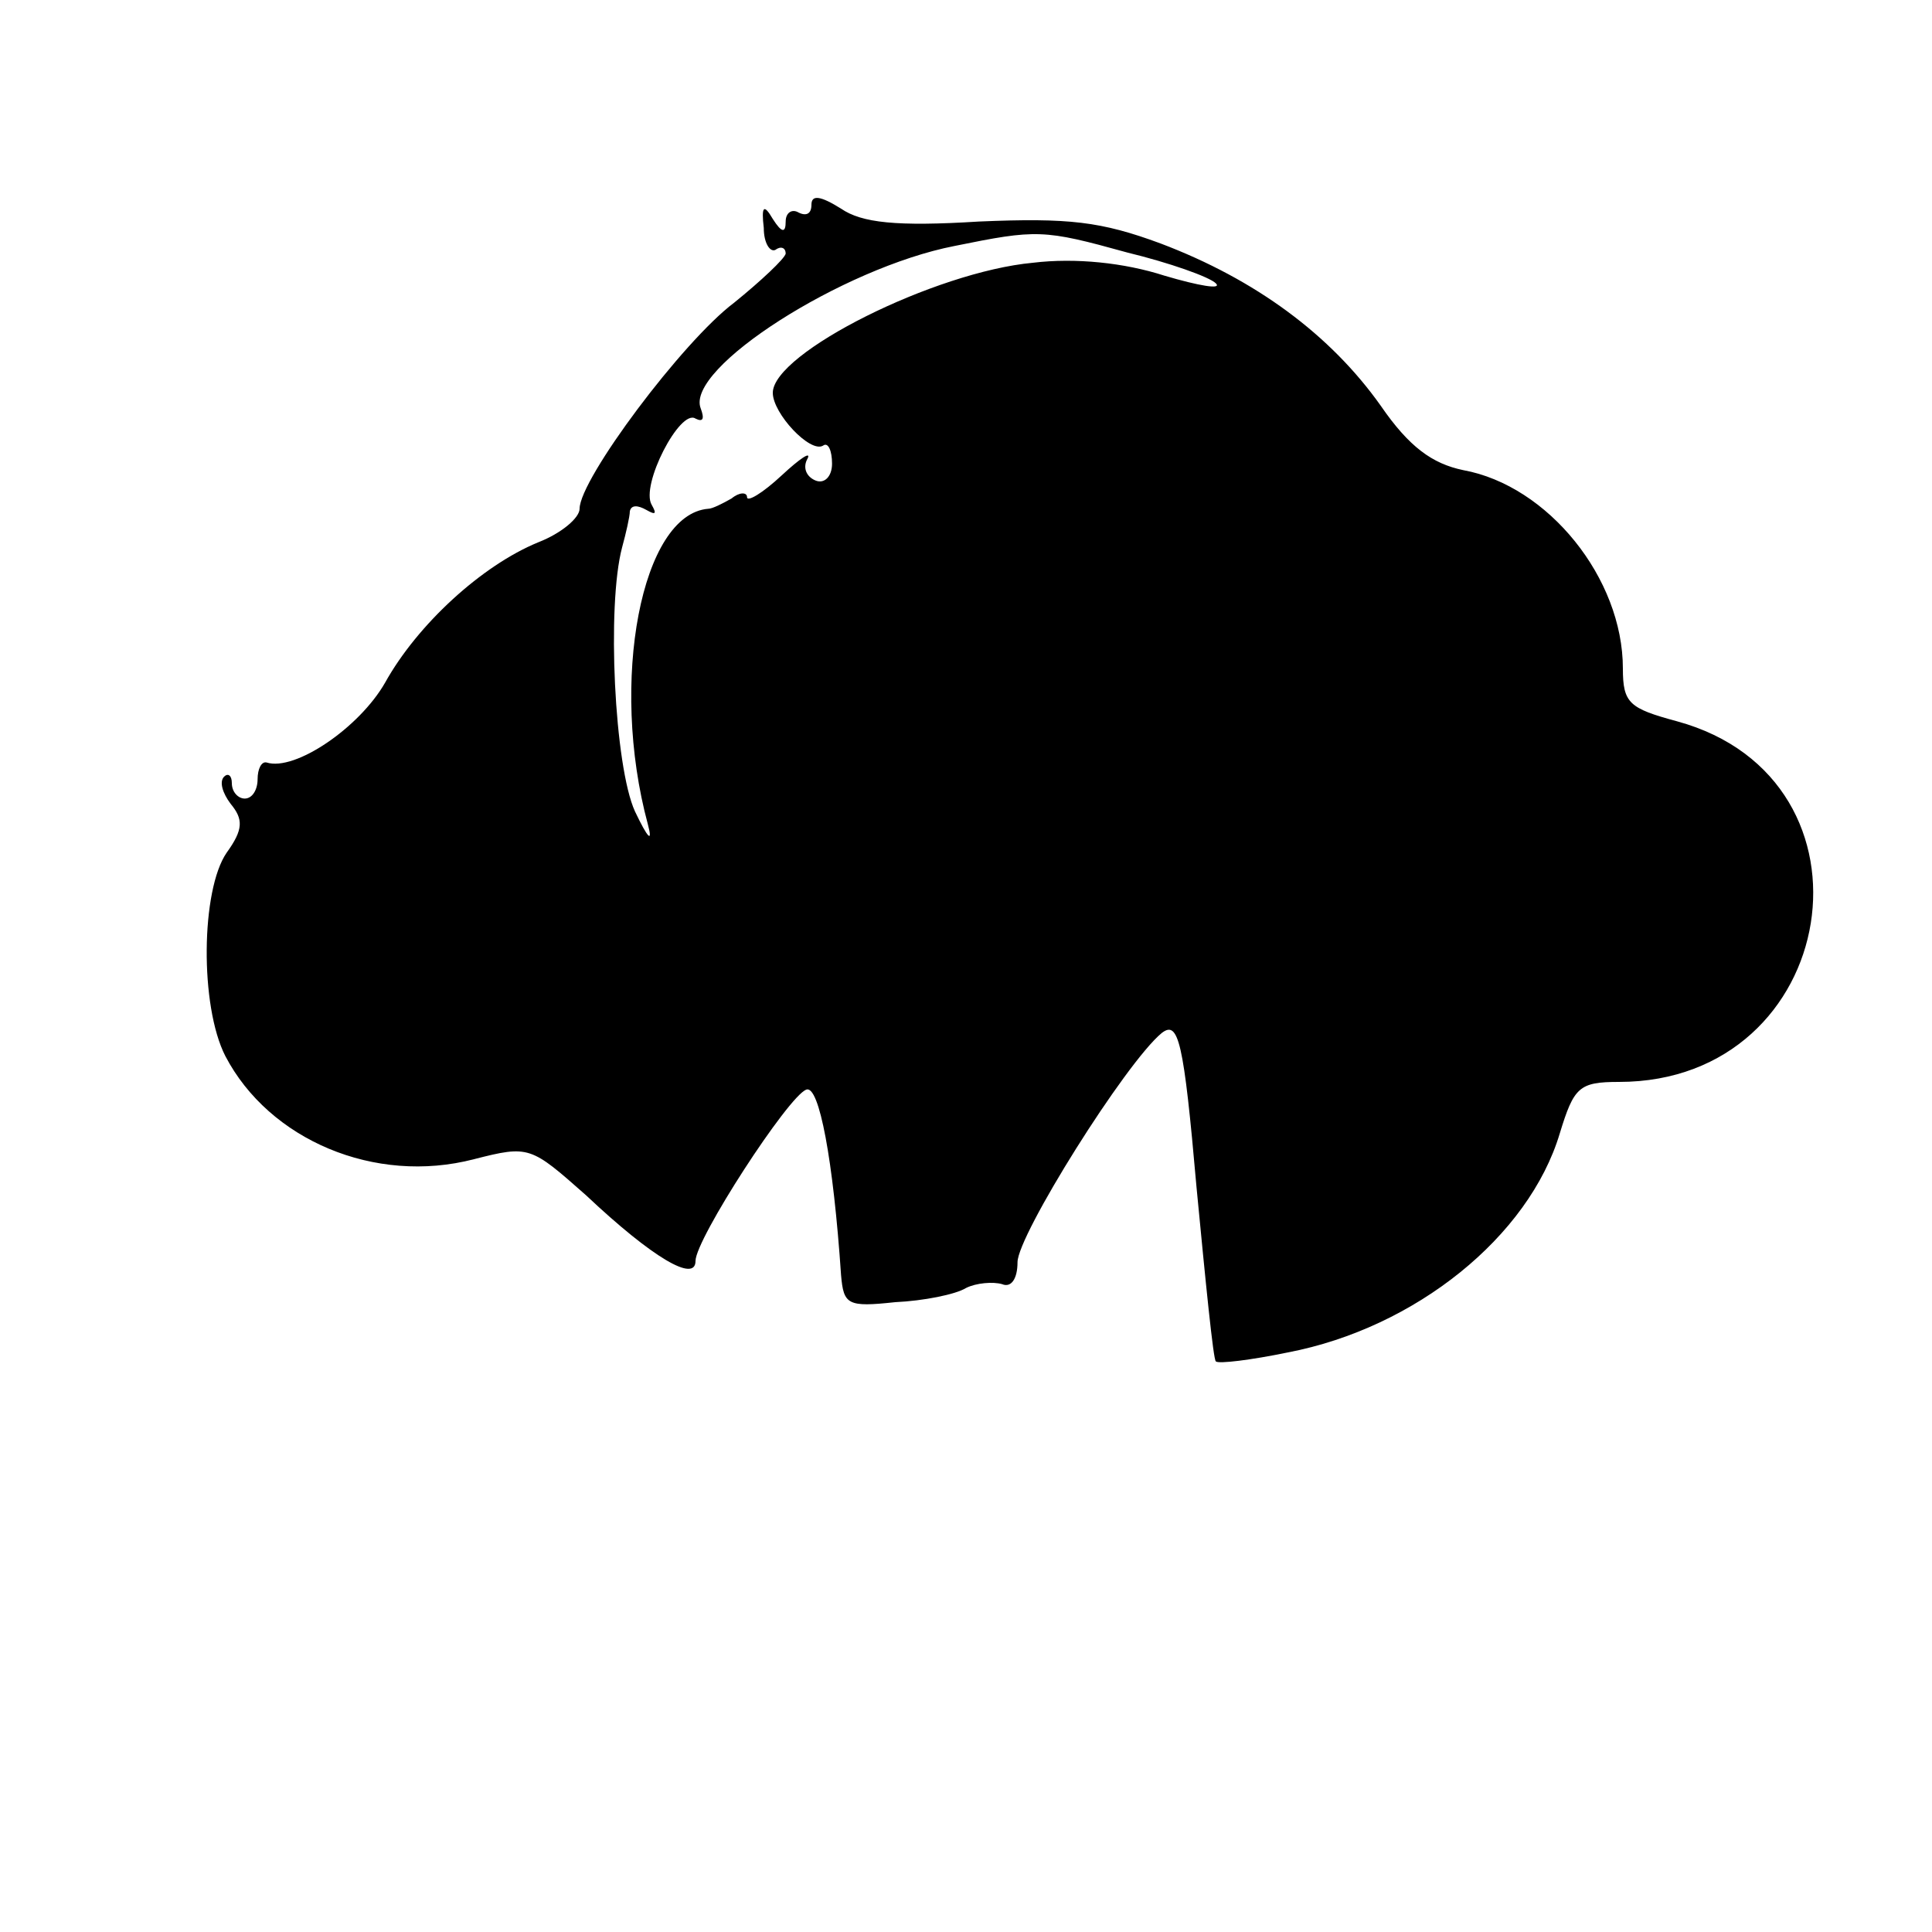 <?xml version="1.0" standalone="no"?>
<!DOCTYPE svg PUBLIC "-//W3C//DTD SVG 20010904//EN"
 "http://www.w3.org/TR/2001/REC-SVG-20010904/DTD/svg10.dtd">
<svg version="1.0" xmlns="http://www.w3.org/2000/svg"
 width="150pt" height="150pt" viewBox="0 0 150 150"
 preserveAspectRatio="xMidYMid meet">
<g transform="translate(0,150) scale(0.1,-0.1)"
fill="#000000" stroke="none">
<path d="M630 1341 c0 -7 -4 -9 -10 -6 -5 3 -10 0 -10 -7 0 -9 -3 -9 -10 2 -7
12 -9 10 -7 -7 0 -12 5 -19 9 -17 4 3 8 2 8 -3 -1 -4 -19 -21 -40 -38 -40 -30
-120 -137 -120 -160 0 -7 -14 -19 -32 -26 -44 -18 -94 -64 -119 -109 -20 -35
-70 -69 -92 -62 -4 1 -7 -5 -7 -13 0 -8 -4 -15 -10 -15 -5 0 -10 5 -10 12 0 6
-3 8 -6 5 -4 -4 -1 -13 5 -21 10 -12 10 -20 -3 -38 -20 -29 -21 -119 -1 -158
34 -65 116 -100 193 -80 43 11 44 10 87 -28 52 -49 85 -68 85 -51 0 17 72 128
86 133 10 4 21 -55 27 -144 2 -23 5 -25 42 -21 22 1 47 6 55 11 8 4 21 5 28 3
7 -3 12 4 12 17 0 21 84 155 112 178 13 10 17 -6 27 -120 7 -73 13 -134 15
-135 2 -2 27 1 56 7 99 19 187 90 211 170 11 36 15 40 46 40 172 0 210 235 45
280 -37 10 -42 14 -42 41 0 70 -58 142 -124 154 -24 5 -42 18 -64 50 -39 55
-97 98 -171 126 -46 17 -71 20 -141 17 -64 -4 -91 -1 -107 10 -16 10 -23 11
-23 3z m245 -37 c33 -8 64 -19 69 -24 5 -5 -13 -2 -40 6 -31 10 -69 14 -102
10 -76 -7 -202 -70 -202 -101 0 -16 29 -47 39 -41 4 3 7 -4 7 -14 0 -10 -6
-16 -13 -13 -7 3 -10 10 -6 17 3 6 -6 0 -20 -13 -15 -14 -27 -21 -27 -17 0 4
-6 4 -12 -1 -7 -4 -15 -8 -18 -8 -52 -4 -77 -134 -47 -245 4 -15 0 -11 -10 10
-16 35 -22 160 -10 205 3 11 6 24 6 28 1 5 6 5 13 1 7 -4 8 -3 4 4 -9 15 22
75 34 67 6 -3 7 0 4 8 -12 31 110 109 197 126 64 13 69 13 134 -5z"/>
</g>
</svg>
